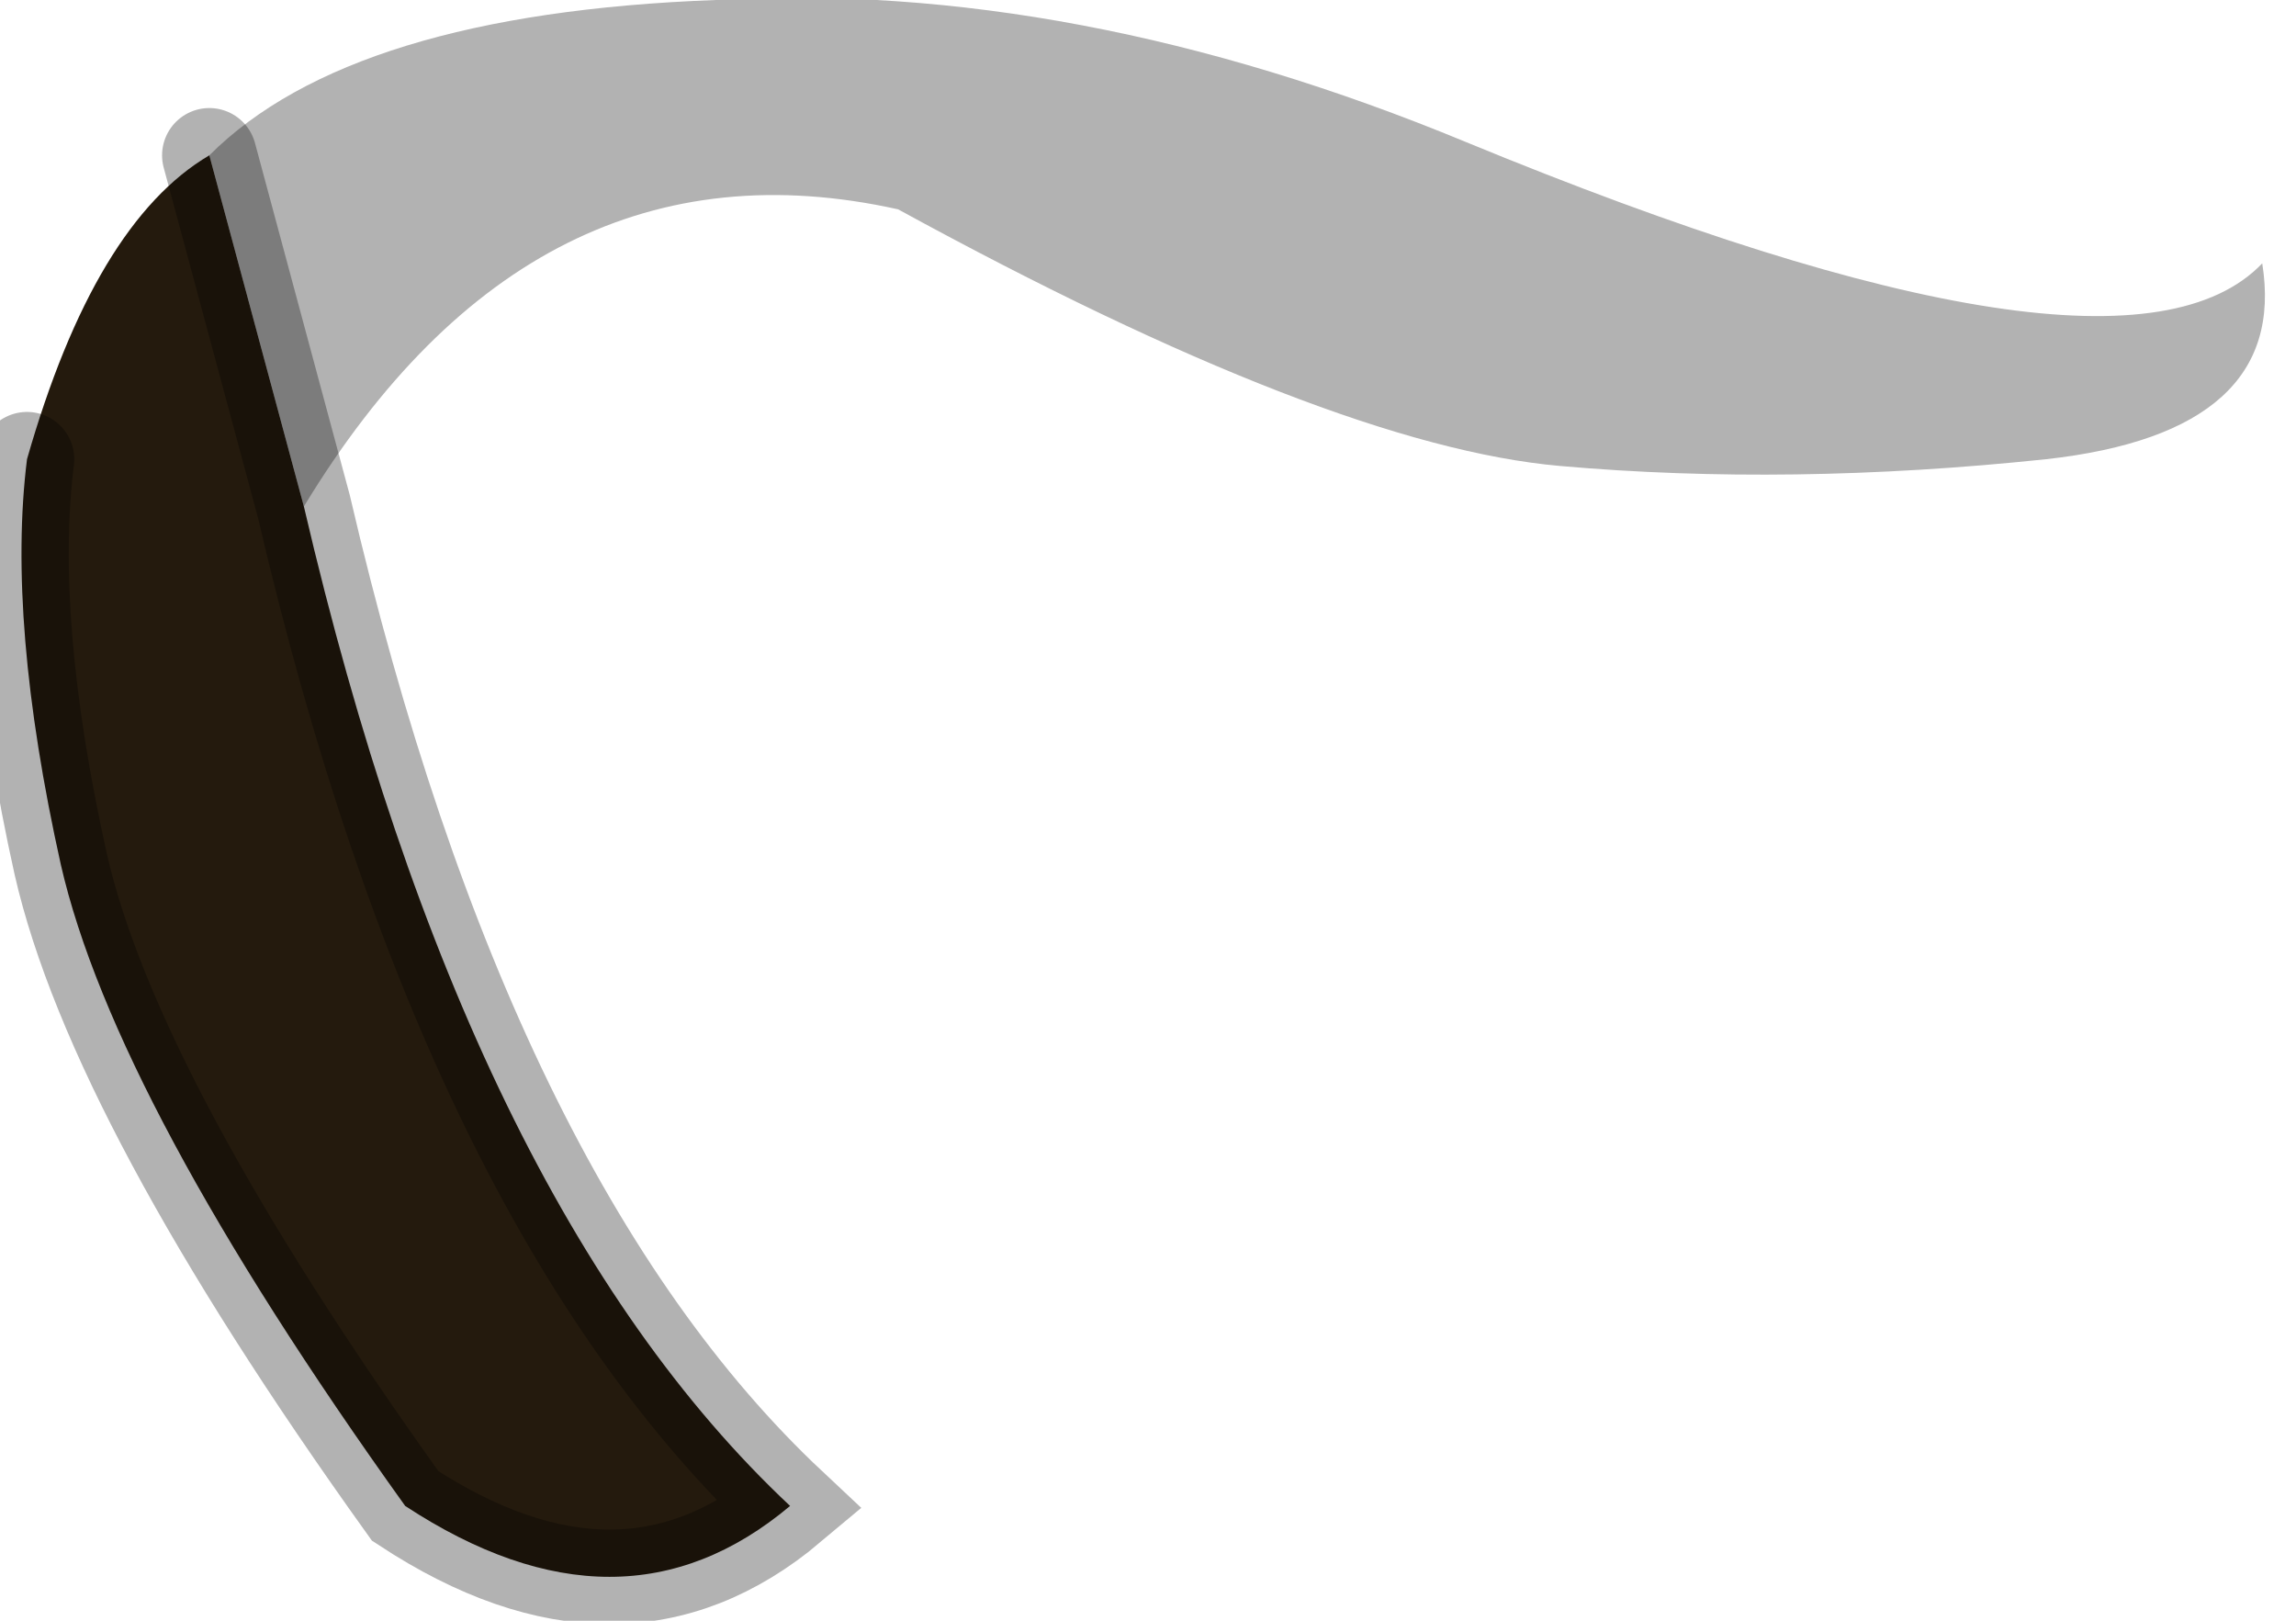 <?xml version="1.0" encoding="utf-8"?>
<svg version="1.1" id="Layer_1"
xmlns="http://www.w3.org/2000/svg"
xmlns:xlink="http://www.w3.org/1999/xlink"
width="17px" height="12px"
xml:space="preserve">
<g id="PathID_3434" transform="matrix(1, 0, 0, 1, 7.3, 4.85)">
<path style="fill:#241A0D;fill-opacity:1" d="M-5.75 -3.7L-5.05 -1.1Q-3.85 4.05 -1.45 6.3Q-2.7 7.35 -4.3 6.3Q-6.45 3.3 -6.85 1.55Q-7.25 -0.25 -7.1 -1.45Q-6.6 -3.2 -5.75 -3.7" />
<path style="fill:#000000;fill-opacity:0.302" d="M-5.75 -3.7Q-4.7 -4.75 -2 -4.85Q0.65 -5 3.55 -3.8Q8.4 -1.8 9.45 -2.9Q9.65 -1.65 7.85 -1.45Q5.95 -1.25 4.25 -1.4Q2.55 -1.55 -0.65 -3.3Q-3.35 -3.9 -5.05 -1.1L-5.75 -3.7" />
<path style="fill:none;stroke-width:0.7;stroke-linecap:round;stroke-linejoin:miter;stroke-miterlimit:5;stroke:#000000;stroke-opacity:0.302" d="M-5.75 -3.7L-5.05 -1.1Q-3.85 4.05 -1.45 6.3Q-2.7 7.35 -4.3 6.3Q-6.45 3.3 -6.85 1.55Q-7.25 -0.25 -7.1 -1.45" />
</g>
</svg>
